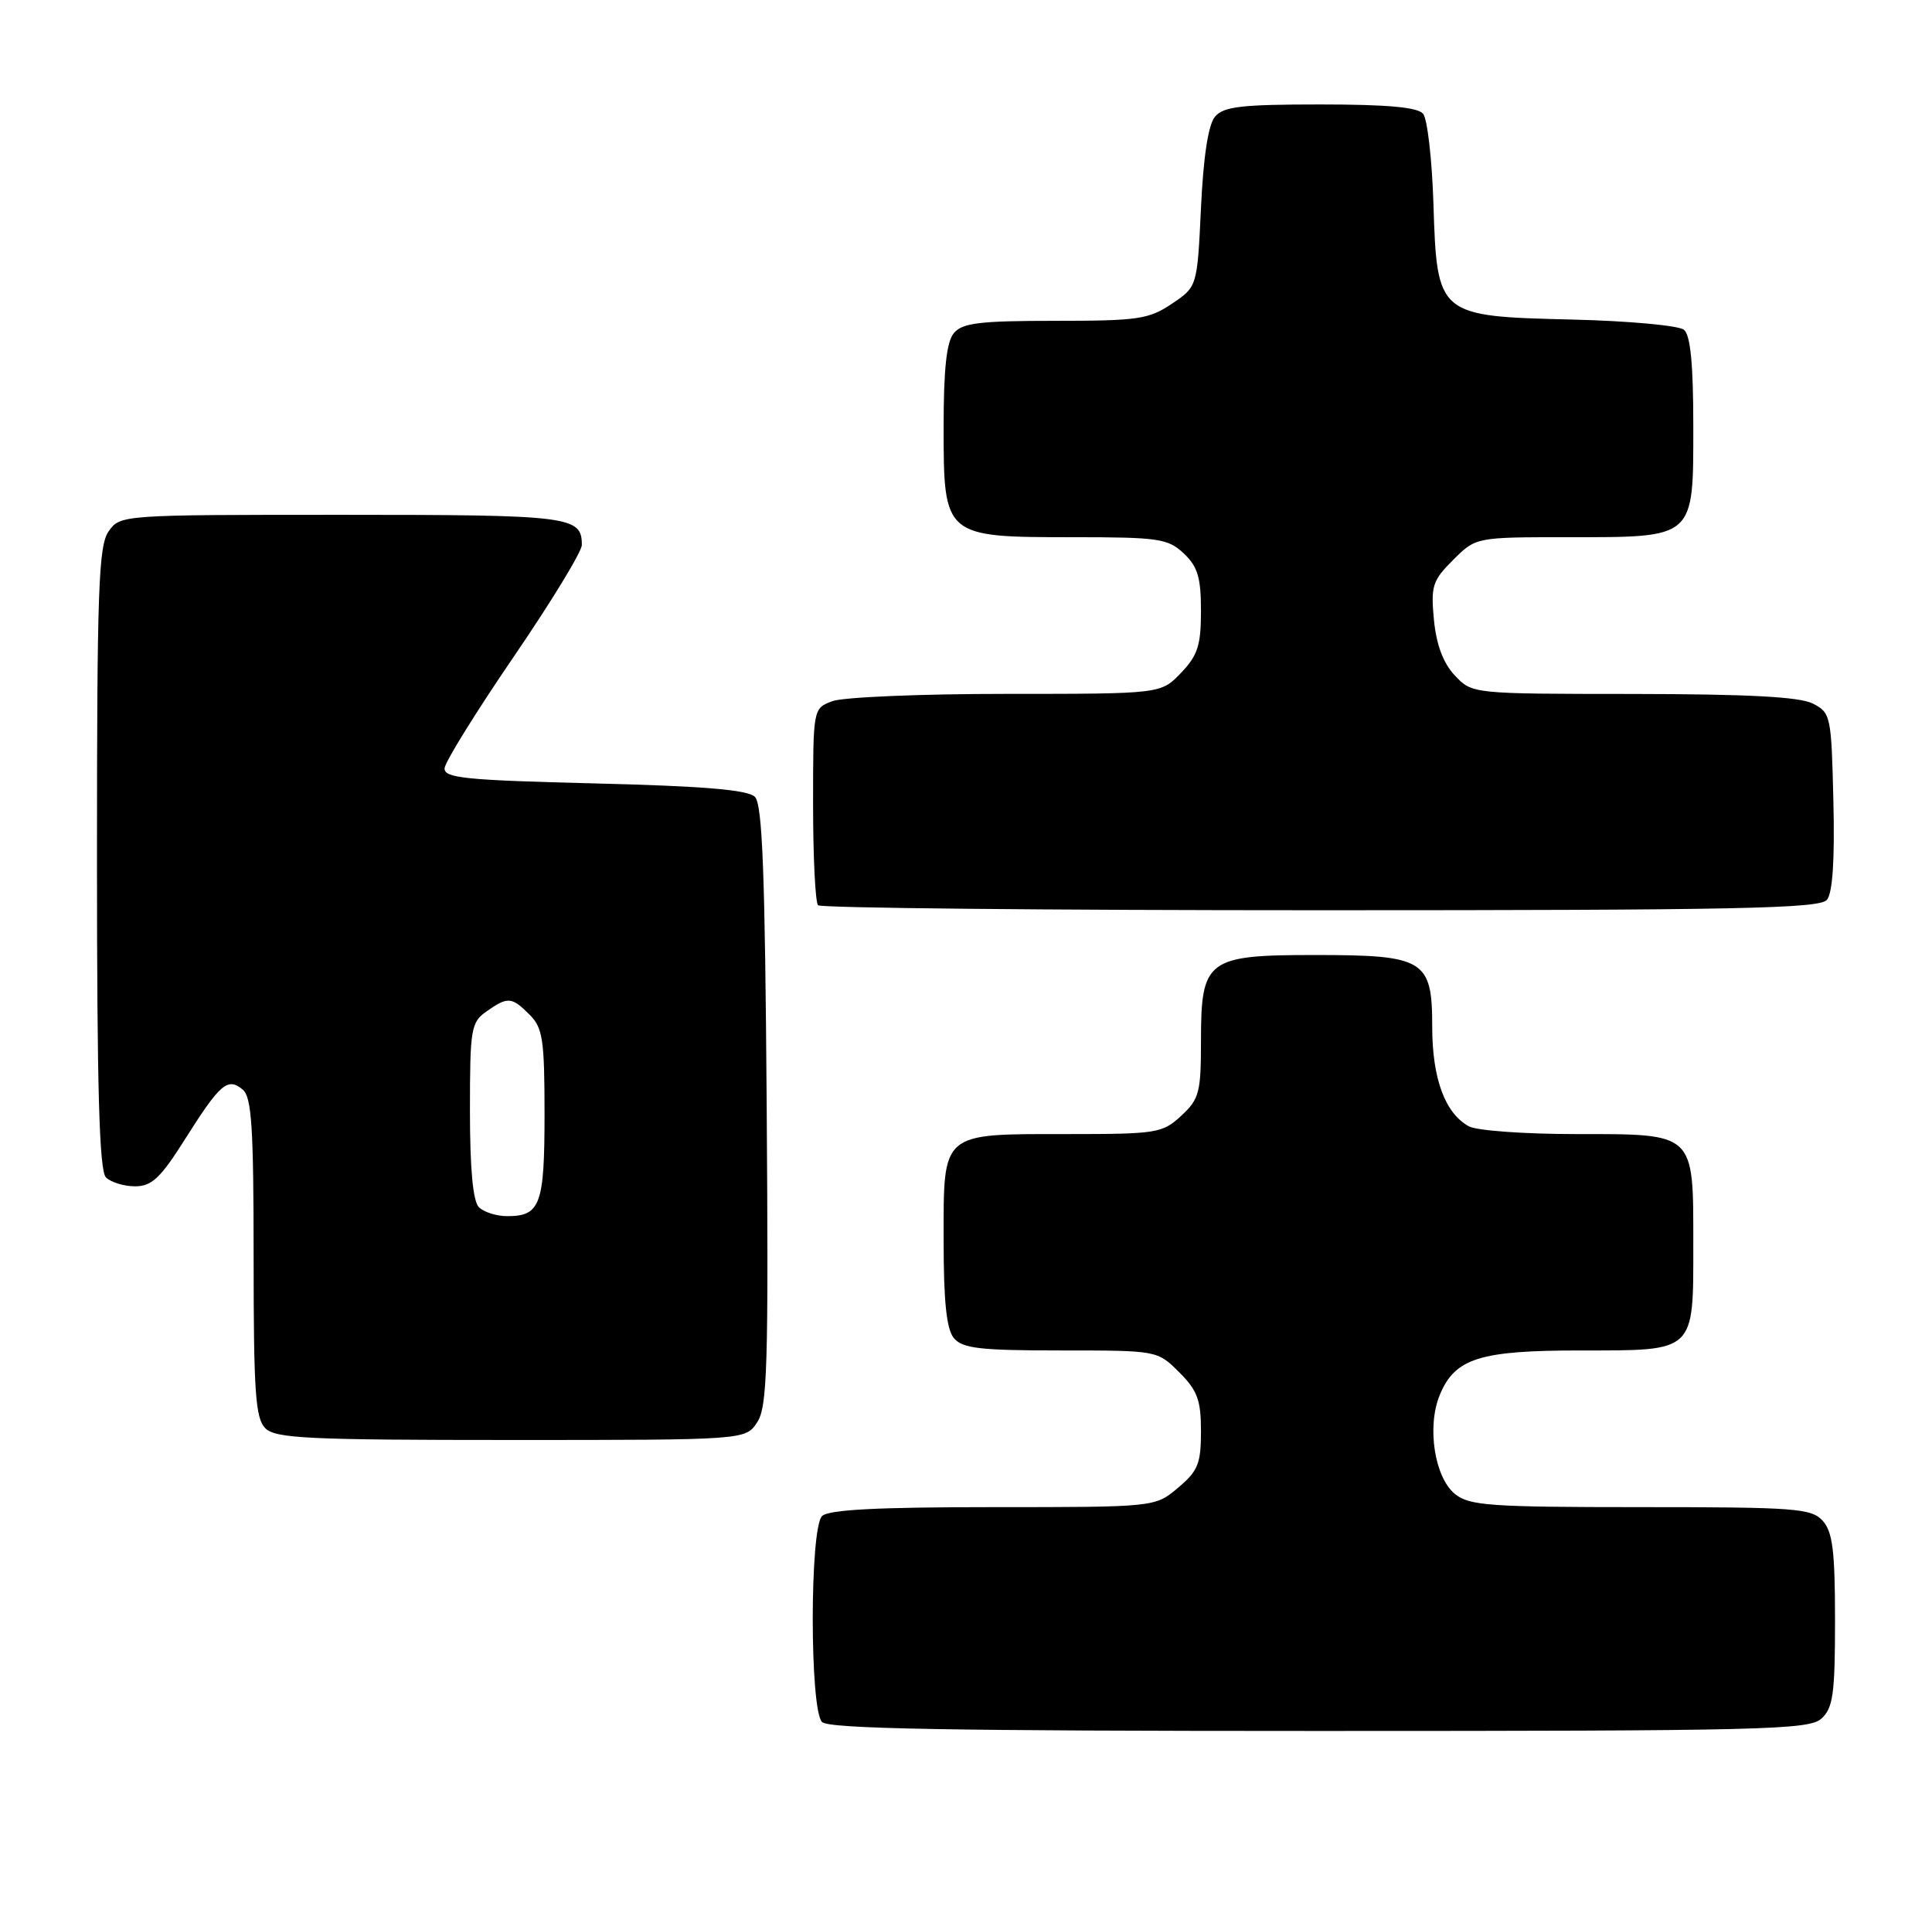 <?xml version="1.0" encoding="UTF-8" standalone="no"?>
<!DOCTYPE svg PUBLIC "-//W3C//DTD SVG 1.1//EN" "http://www.w3.org/Graphics/SVG/1.1/DTD/svg11.dtd" >
<svg xmlns="http://www.w3.org/2000/svg" xmlns:xlink="http://www.w3.org/1999/xlink" version="1.1" viewBox="0 0 259 256">
 <g >
 <path fill="currentColor"
d=" M 244.17 230.35 C 245.74 228.92 246.00 227.06 246.00 217.17 C 246.00 207.86 245.68 205.31 244.35 203.83 C 242.83 202.16 240.71 202.00 219.96 202.00 C 199.74 202.00 196.98 201.80 195.05 200.24 C 192.31 198.02 191.26 191.20 193.01 186.97 C 195.05 182.04 198.35 181.00 211.88 181.00 C 227.36 181.00 227.00 181.34 227.00 166.76 C 227.00 151.71 227.31 152.00 211.28 152.00 C 204.45 152.00 198.00 151.54 196.94 150.97 C 193.73 149.25 192.00 144.57 192.00 137.61 C 192.00 128.62 190.98 128.00 176.28 128.00 C 161.78 128.00 161.00 128.59 161.00 139.55 C 161.00 146.43 160.77 147.31 158.35 149.55 C 155.83 151.88 155.10 152.00 143.05 152.00 C 126.05 152.00 126.50 151.61 126.50 166.26 C 126.50 174.48 126.89 178.15 127.87 179.34 C 129.02 180.73 131.36 181.00 142.20 181.00 C 155.15 181.00 155.15 181.00 158.08 183.92 C 160.53 186.37 161.00 187.65 161.00 191.83 C 161.00 196.18 160.60 197.16 157.92 199.41 C 154.85 202.00 154.85 202.00 133.12 202.00 C 117.56 202.00 111.06 202.34 110.20 203.20 C 108.54 204.86 108.54 229.14 110.20 230.80 C 111.11 231.71 127.28 232.00 176.87 232.00 C 236.39 232.00 242.51 231.85 244.17 230.35 Z  M 101.51 190.62 C 102.87 188.56 103.03 183.08 102.78 148.17 C 102.56 116.97 102.21 107.81 101.20 106.80 C 100.26 105.86 94.38 105.36 79.70 105.00 C 62.34 104.57 59.51 104.28 59.60 102.96 C 59.66 102.12 63.82 95.41 68.85 88.05 C 73.88 80.69 78.00 73.94 78.00 73.04 C 78.00 69.19 76.52 69.00 45.86 69.00 C 16.25 69.00 16.11 69.01 14.56 71.22 C 13.21 73.15 13.00 79.01 13.00 115.02 C 13.00 146.03 13.31 156.91 14.20 157.80 C 14.86 158.46 16.62 159.00 18.11 159.00 C 20.35 159.00 21.52 157.90 24.87 152.58 C 29.52 145.22 30.53 144.36 32.54 146.04 C 33.74 147.03 34.00 151.12 34.00 168.55 C 34.00 186.59 34.24 190.10 35.57 191.43 C 36.93 192.79 41.33 193.00 68.55 193.00 C 99.95 193.00 99.95 193.00 101.51 190.62 Z  M 244.91 120.61 C 245.68 119.68 245.97 115.25 245.78 107.39 C 245.51 95.90 245.43 95.52 243.00 94.29 C 241.22 93.39 234.29 93.03 218.92 93.01 C 197.35 93.00 197.35 93.00 195.03 90.53 C 193.47 88.87 192.56 86.44 192.23 83.08 C 191.80 78.55 192.03 77.81 194.80 75.05 C 197.85 72.00 197.85 72.00 210.20 72.00 C 227.31 72.00 227.00 72.28 227.00 57.07 C 227.00 48.81 226.62 44.93 225.75 44.20 C 225.06 43.63 218.32 43.01 210.77 42.83 C 192.70 42.39 192.64 42.35 192.16 27.22 C 191.97 21.33 191.35 15.94 190.78 15.25 C 190.06 14.37 185.99 14.00 177.00 14.00 C 166.38 14.00 164.02 14.28 162.87 15.65 C 161.98 16.71 161.32 21.03 161.00 27.86 C 160.50 38.43 160.50 38.43 157.10 40.71 C 154.02 42.79 152.55 43.00 141.47 43.00 C 131.32 43.00 129.01 43.28 127.87 44.65 C 126.89 45.83 126.50 49.44 126.50 57.24 C 126.50 71.95 126.56 72.00 143.80 72.00 C 155.33 72.00 156.56 72.18 158.69 74.17 C 160.56 75.94 161.00 77.39 161.00 81.87 C 161.00 86.50 160.57 87.84 158.31 90.20 C 155.63 93.00 155.63 93.00 134.88 93.00 C 123.47 93.00 112.98 93.44 111.57 93.98 C 109.00 94.95 109.00 94.95 109.00 107.81 C 109.00 114.88 109.30 120.97 109.67 121.33 C 110.03 121.70 140.35 122.00 177.04 122.00 C 232.82 122.00 243.94 121.77 244.91 120.61 Z  M 64.20 161.80 C 63.40 161.00 63.00 156.66 63.00 148.86 C 63.00 137.86 63.14 137.02 65.22 135.56 C 68.08 133.55 68.59 133.59 71.00 136.00 C 72.76 137.76 73.00 139.33 73.00 149.30 C 73.00 161.47 72.44 163.00 68.00 163.00 C 66.57 163.00 64.86 162.46 64.20 161.80 Z "/>
</g>
</svg>